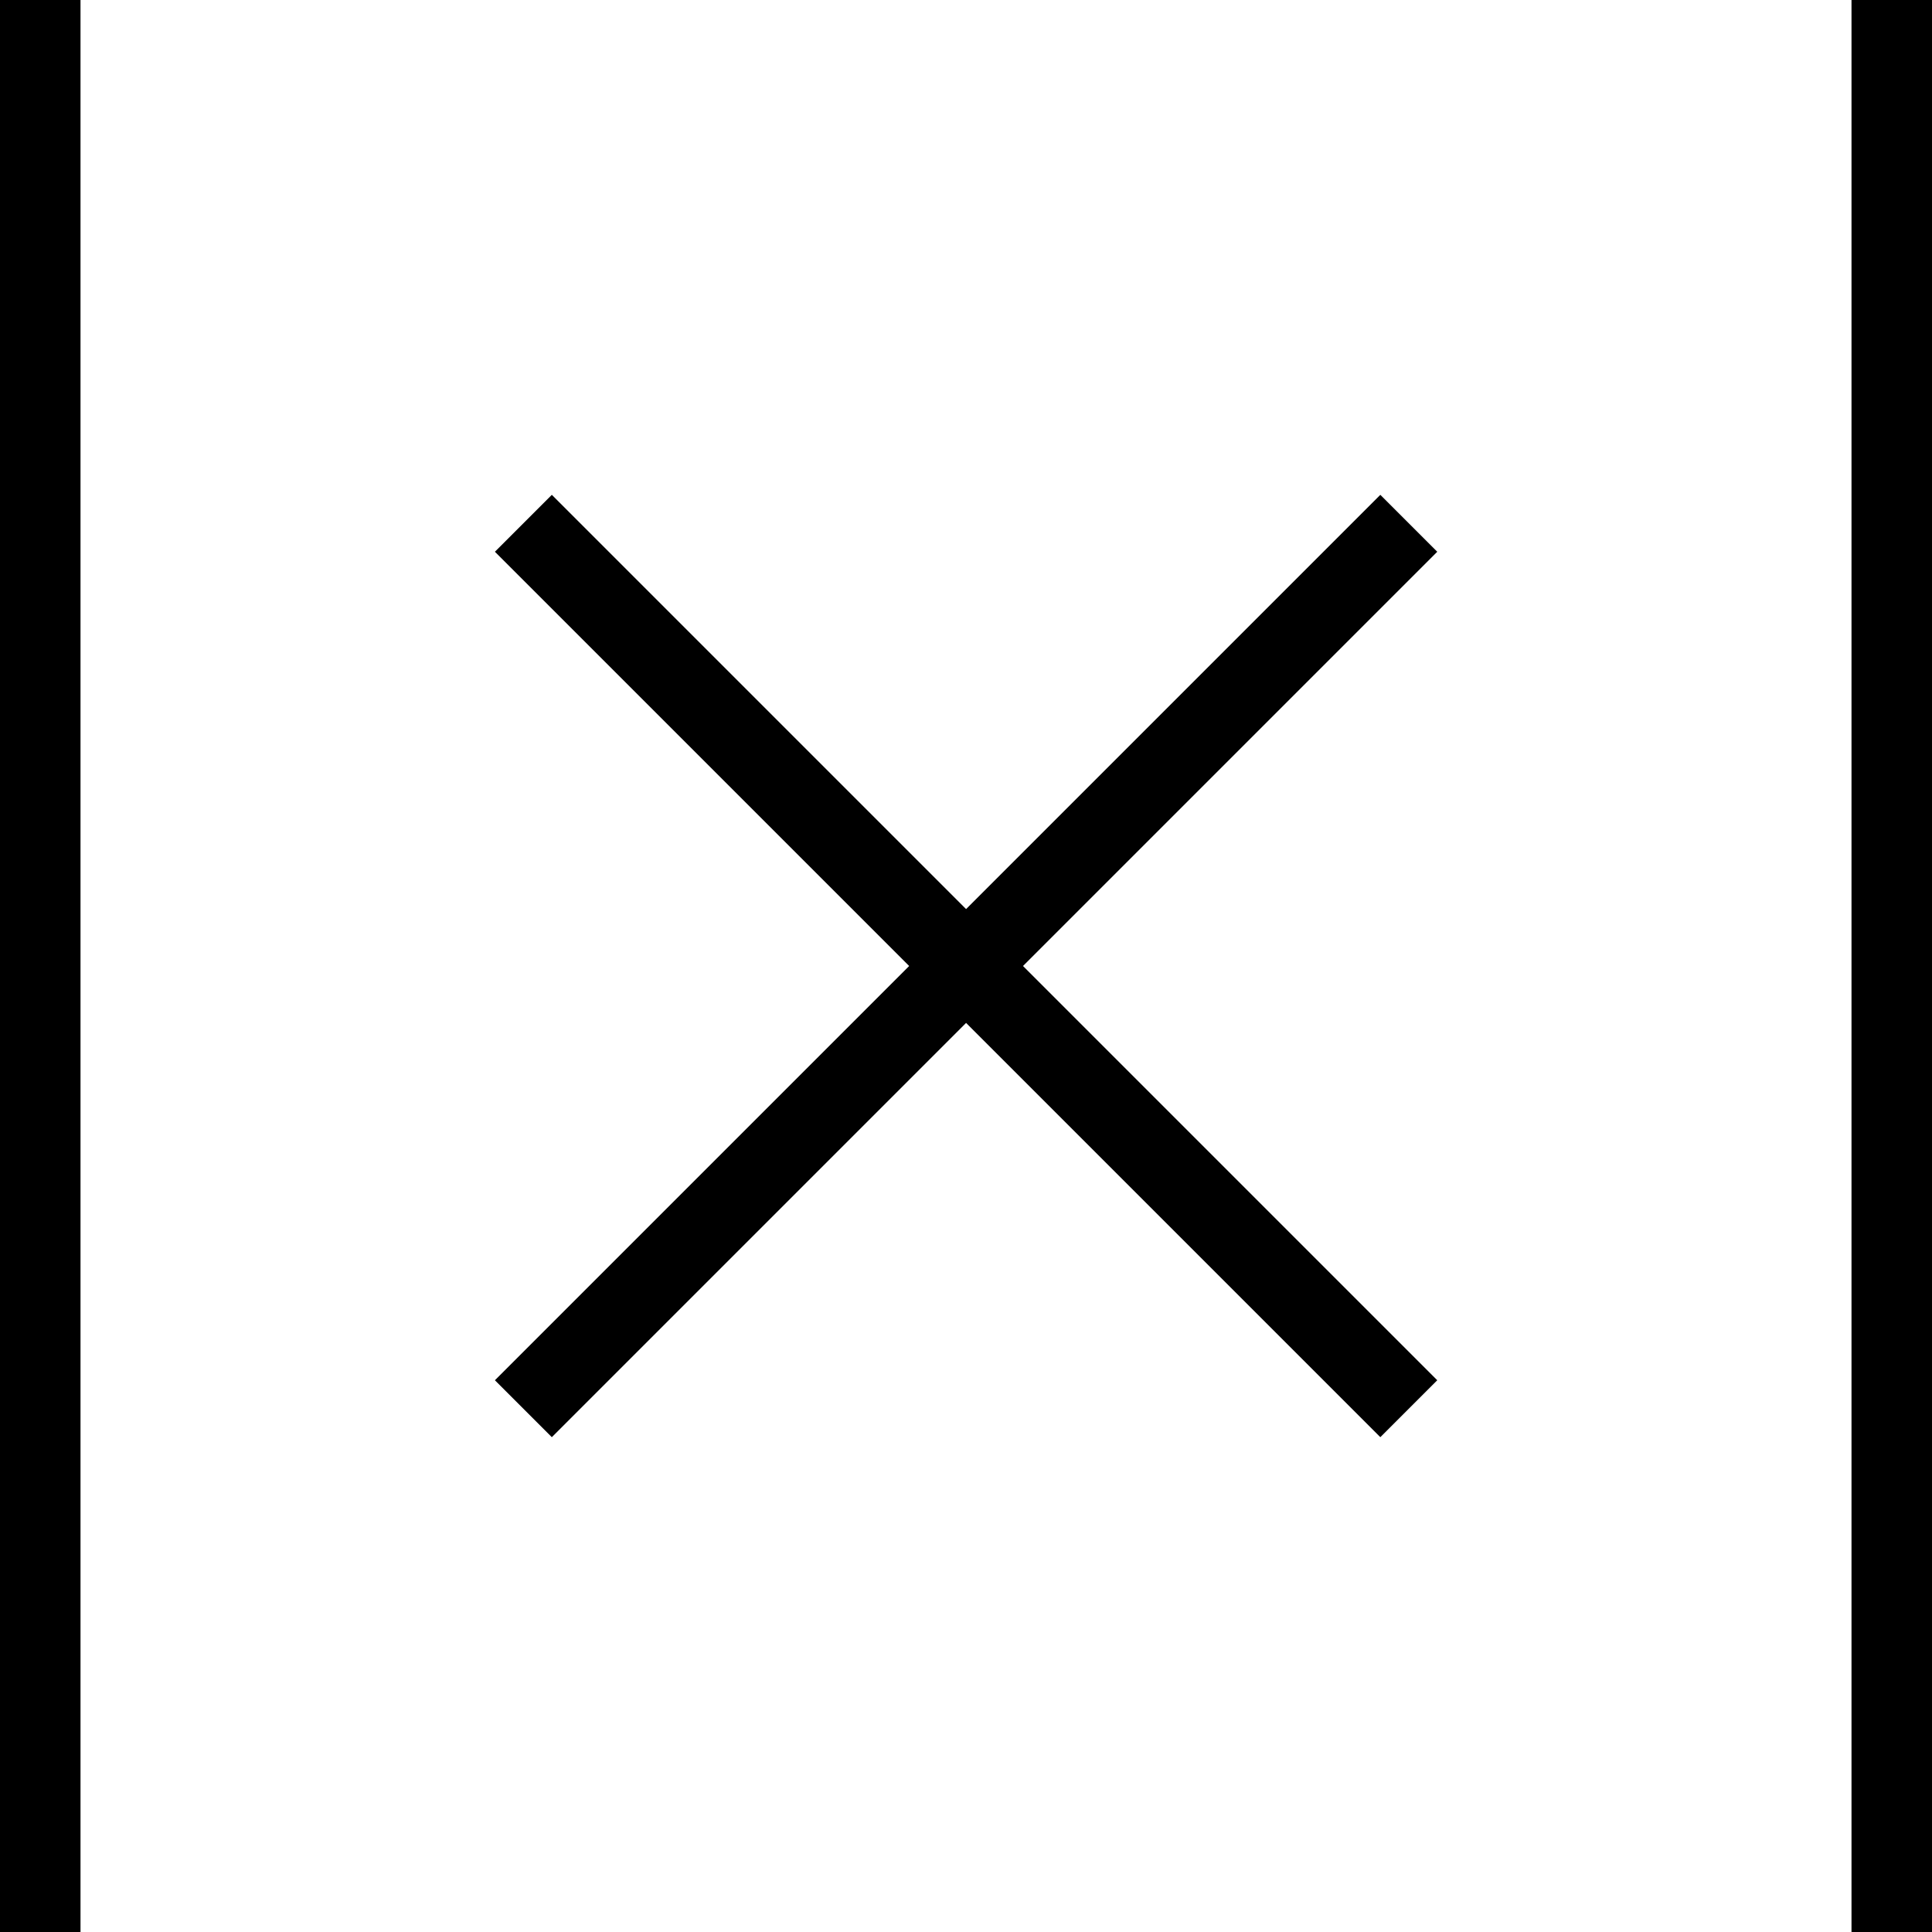 <?xml version="1.0" encoding="UTF-8"?>
<svg xmlns="http://www.w3.org/2000/svg" id="Layer_1" data-name="Layer 1" viewBox="0 0 24 24" width="512" height="512"><path d="m17.854,6.854l-5.146,5.146,5.146,5.146-.707.707-5.146-5.146-5.146,5.146-.707-.707,5.146-5.146-5.146-5.146.707-.707,5.146,5.146,5.146-5.146.707.707ZM0,24h1V0H0v24ZM23,0v24h1V0h-1Z"/></svg>
